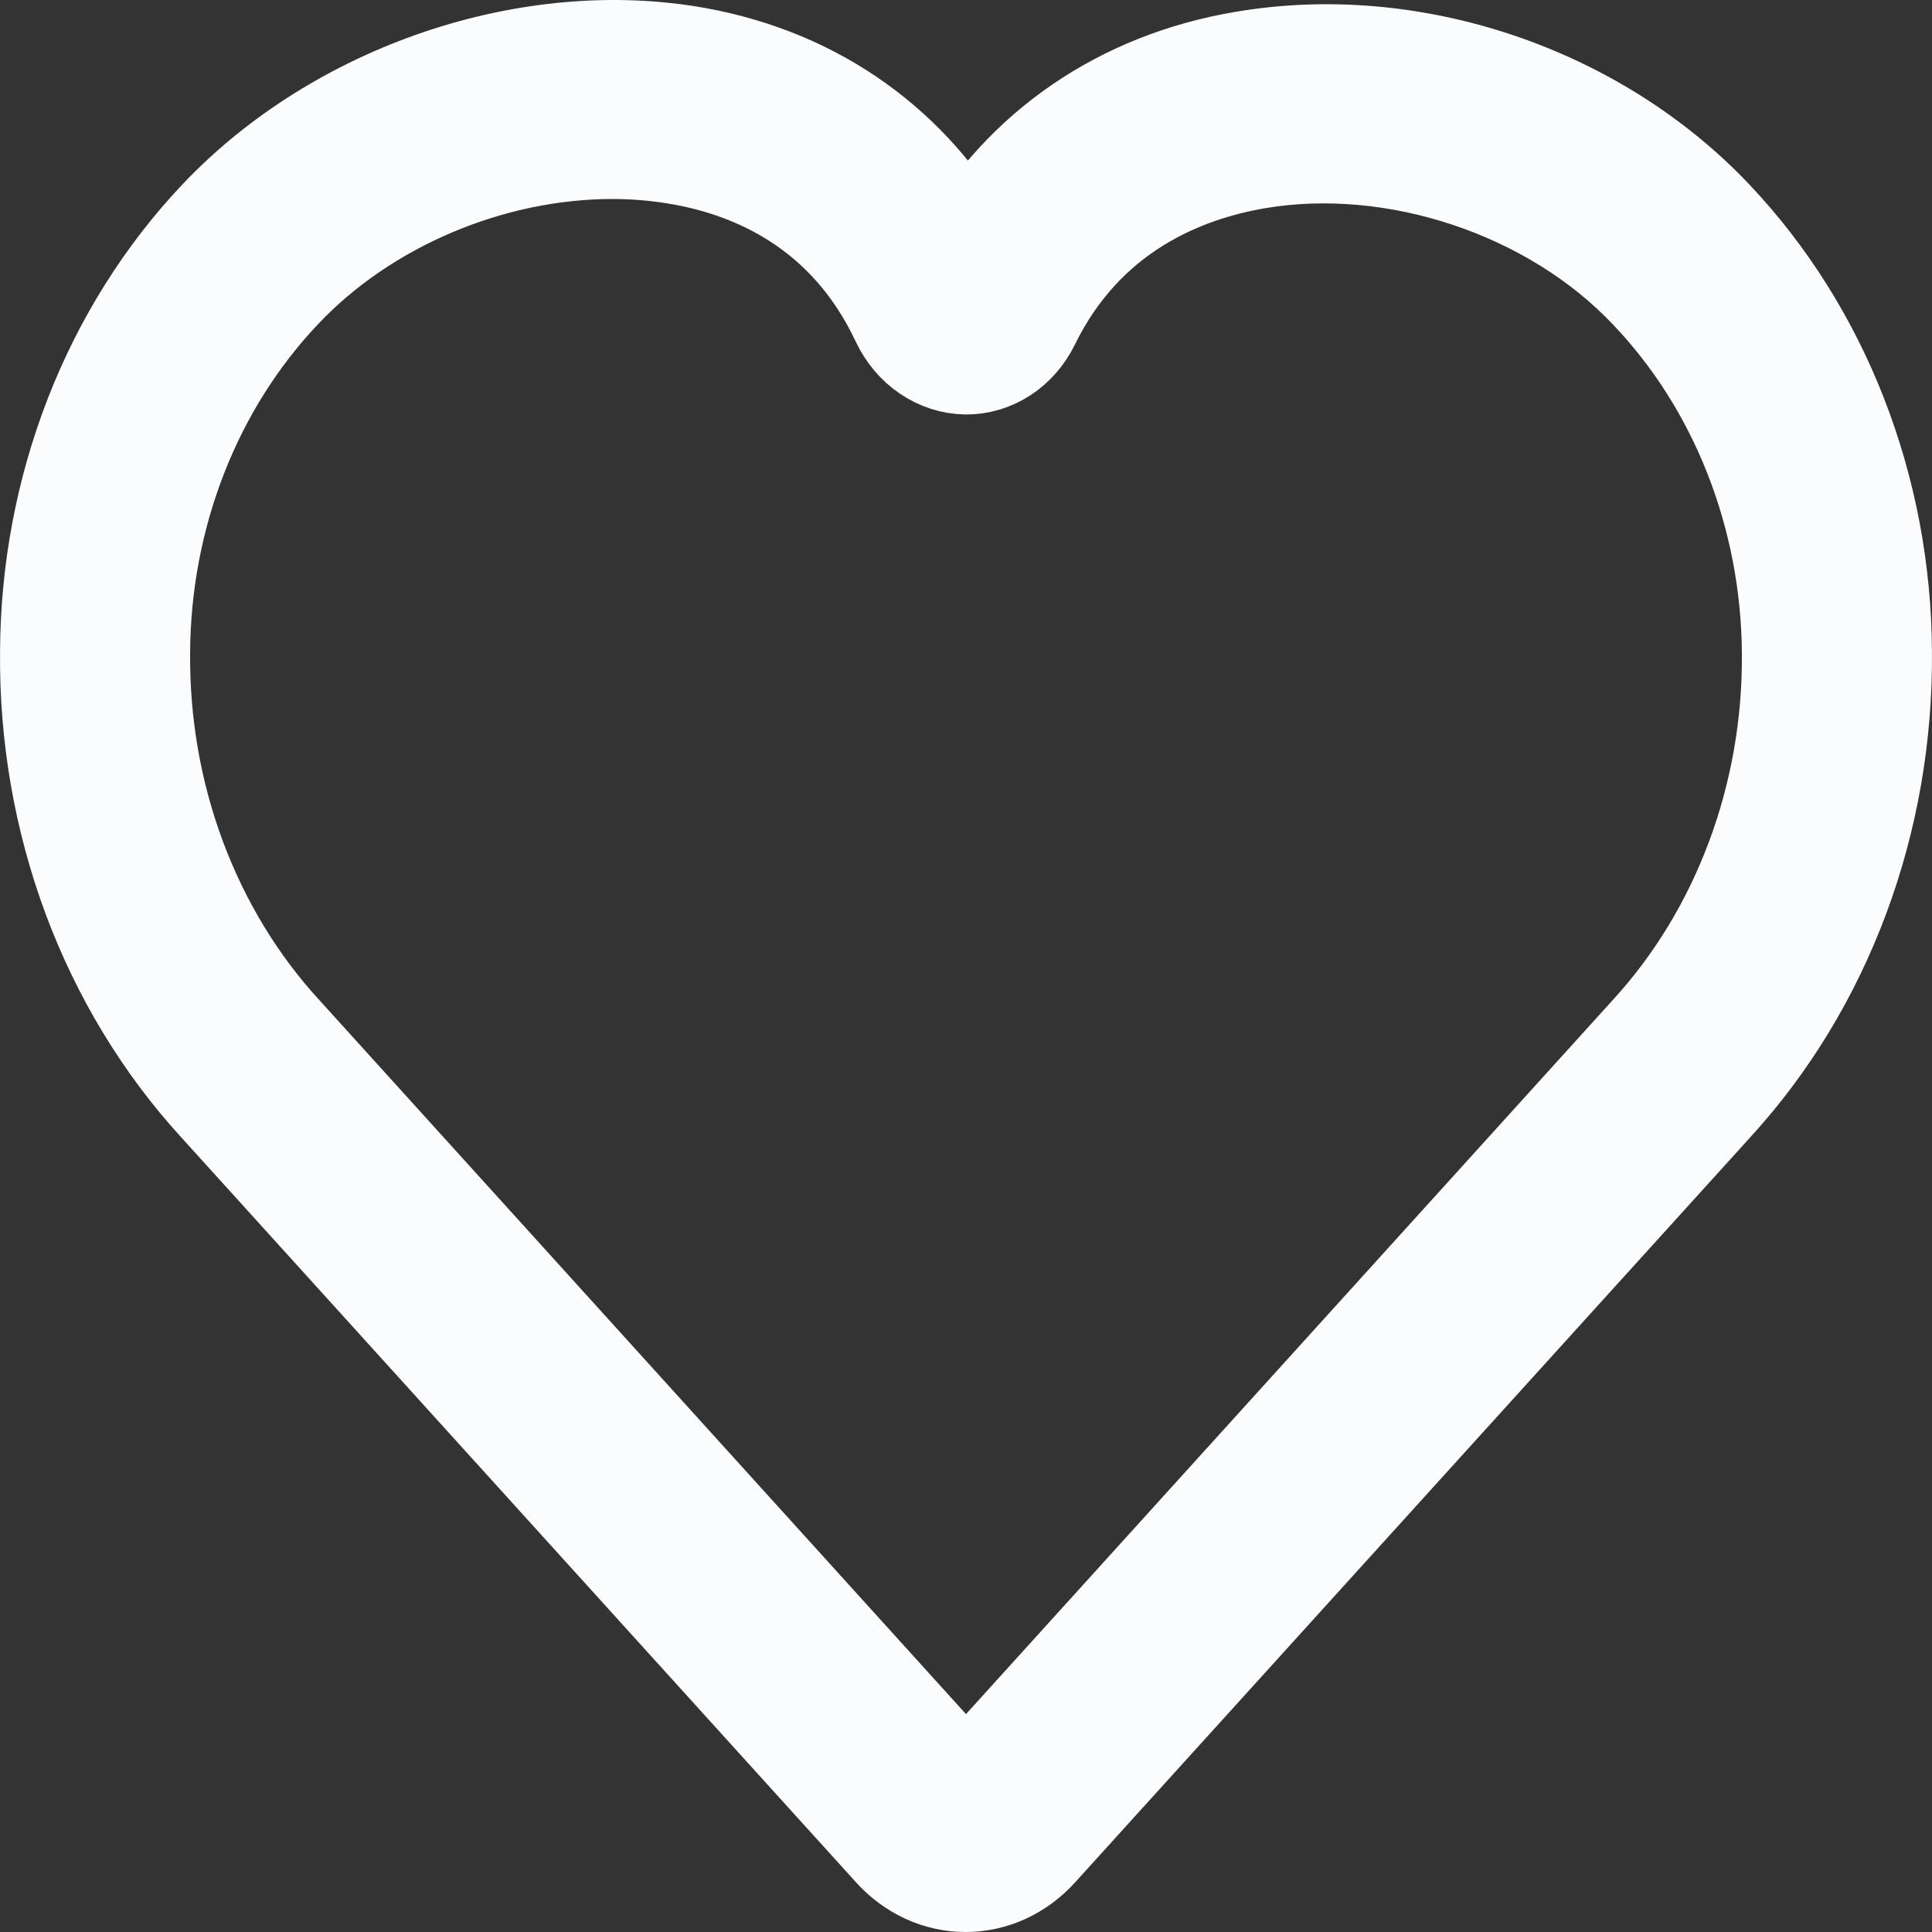 <svg width="37" height="37" viewBox="0 0 37 37" fill="none" xmlns="http://www.w3.org/2000/svg">
<rect x="0" y="0" width="37" height="37" fill="#333333" stroke="none"/>
<path d="M32.778 4.223C30.531 1.846 27.02 0.663 23.816 1.215C21.508 1.605 19.64 2.89 18.519 4.827C17.425 2.857 15.615 1.556 13.343 1.14C10.169 0.564 6.508 1.801 4.219 4.22C3.208 5.289 2.402 6.571 1.849 7.99C1.297 9.409 1.008 10.936 1.001 12.48C0.984 14.082 1.26 15.672 1.811 17.154C2.363 18.637 3.179 19.981 4.211 21.109L17.133 35.375C17.311 35.573 17.523 35.73 17.756 35.838C17.989 35.945 18.239 36 18.492 36C18.744 36 18.995 35.945 19.228 35.838C19.461 35.73 19.673 35.573 19.851 35.375L32.781 21.106C33.814 19.979 34.632 18.636 35.184 17.154C35.737 15.672 36.014 14.083 35.999 12.48C35.992 10.936 35.702 9.409 35.149 7.991C34.596 6.572 33.789 5.291 32.778 4.223ZM31.625 19.826L18.7 34.096C18.674 34.126 18.643 34.15 18.609 34.167C18.575 34.183 18.538 34.192 18.5 34.192C18.463 34.192 18.426 34.183 18.391 34.167C18.357 34.15 18.326 34.126 18.3 34.096L5.376 19.826C4.498 18.87 3.804 17.728 3.334 16.469C2.864 15.21 2.629 13.86 2.641 12.498C2.647 11.195 2.891 9.906 3.358 8.708C3.825 7.51 4.506 6.428 5.359 5.527C6.97 3.816 9.4 2.811 11.727 2.811C12.18 2.811 12.632 2.851 13.078 2.932C14.445 3.179 16.269 3.934 17.294 6.118C17.41 6.362 17.582 6.567 17.795 6.711C18.007 6.856 18.251 6.934 18.5 6.938C18.743 6.939 18.982 6.867 19.191 6.73C19.4 6.593 19.571 6.396 19.687 6.16C20.75 3.988 22.645 3.246 24.045 3.004C26.717 2.546 29.76 3.56 31.619 5.53C32.476 6.429 33.161 7.509 33.631 8.707C34.102 9.904 34.349 11.193 34.359 12.498C34.372 13.86 34.136 15.21 33.666 16.469C33.197 17.728 32.502 18.87 31.625 19.826Z" fill="#FBFCFE" stroke="#FBFCFE" stroke-width="2"/>
</svg>
